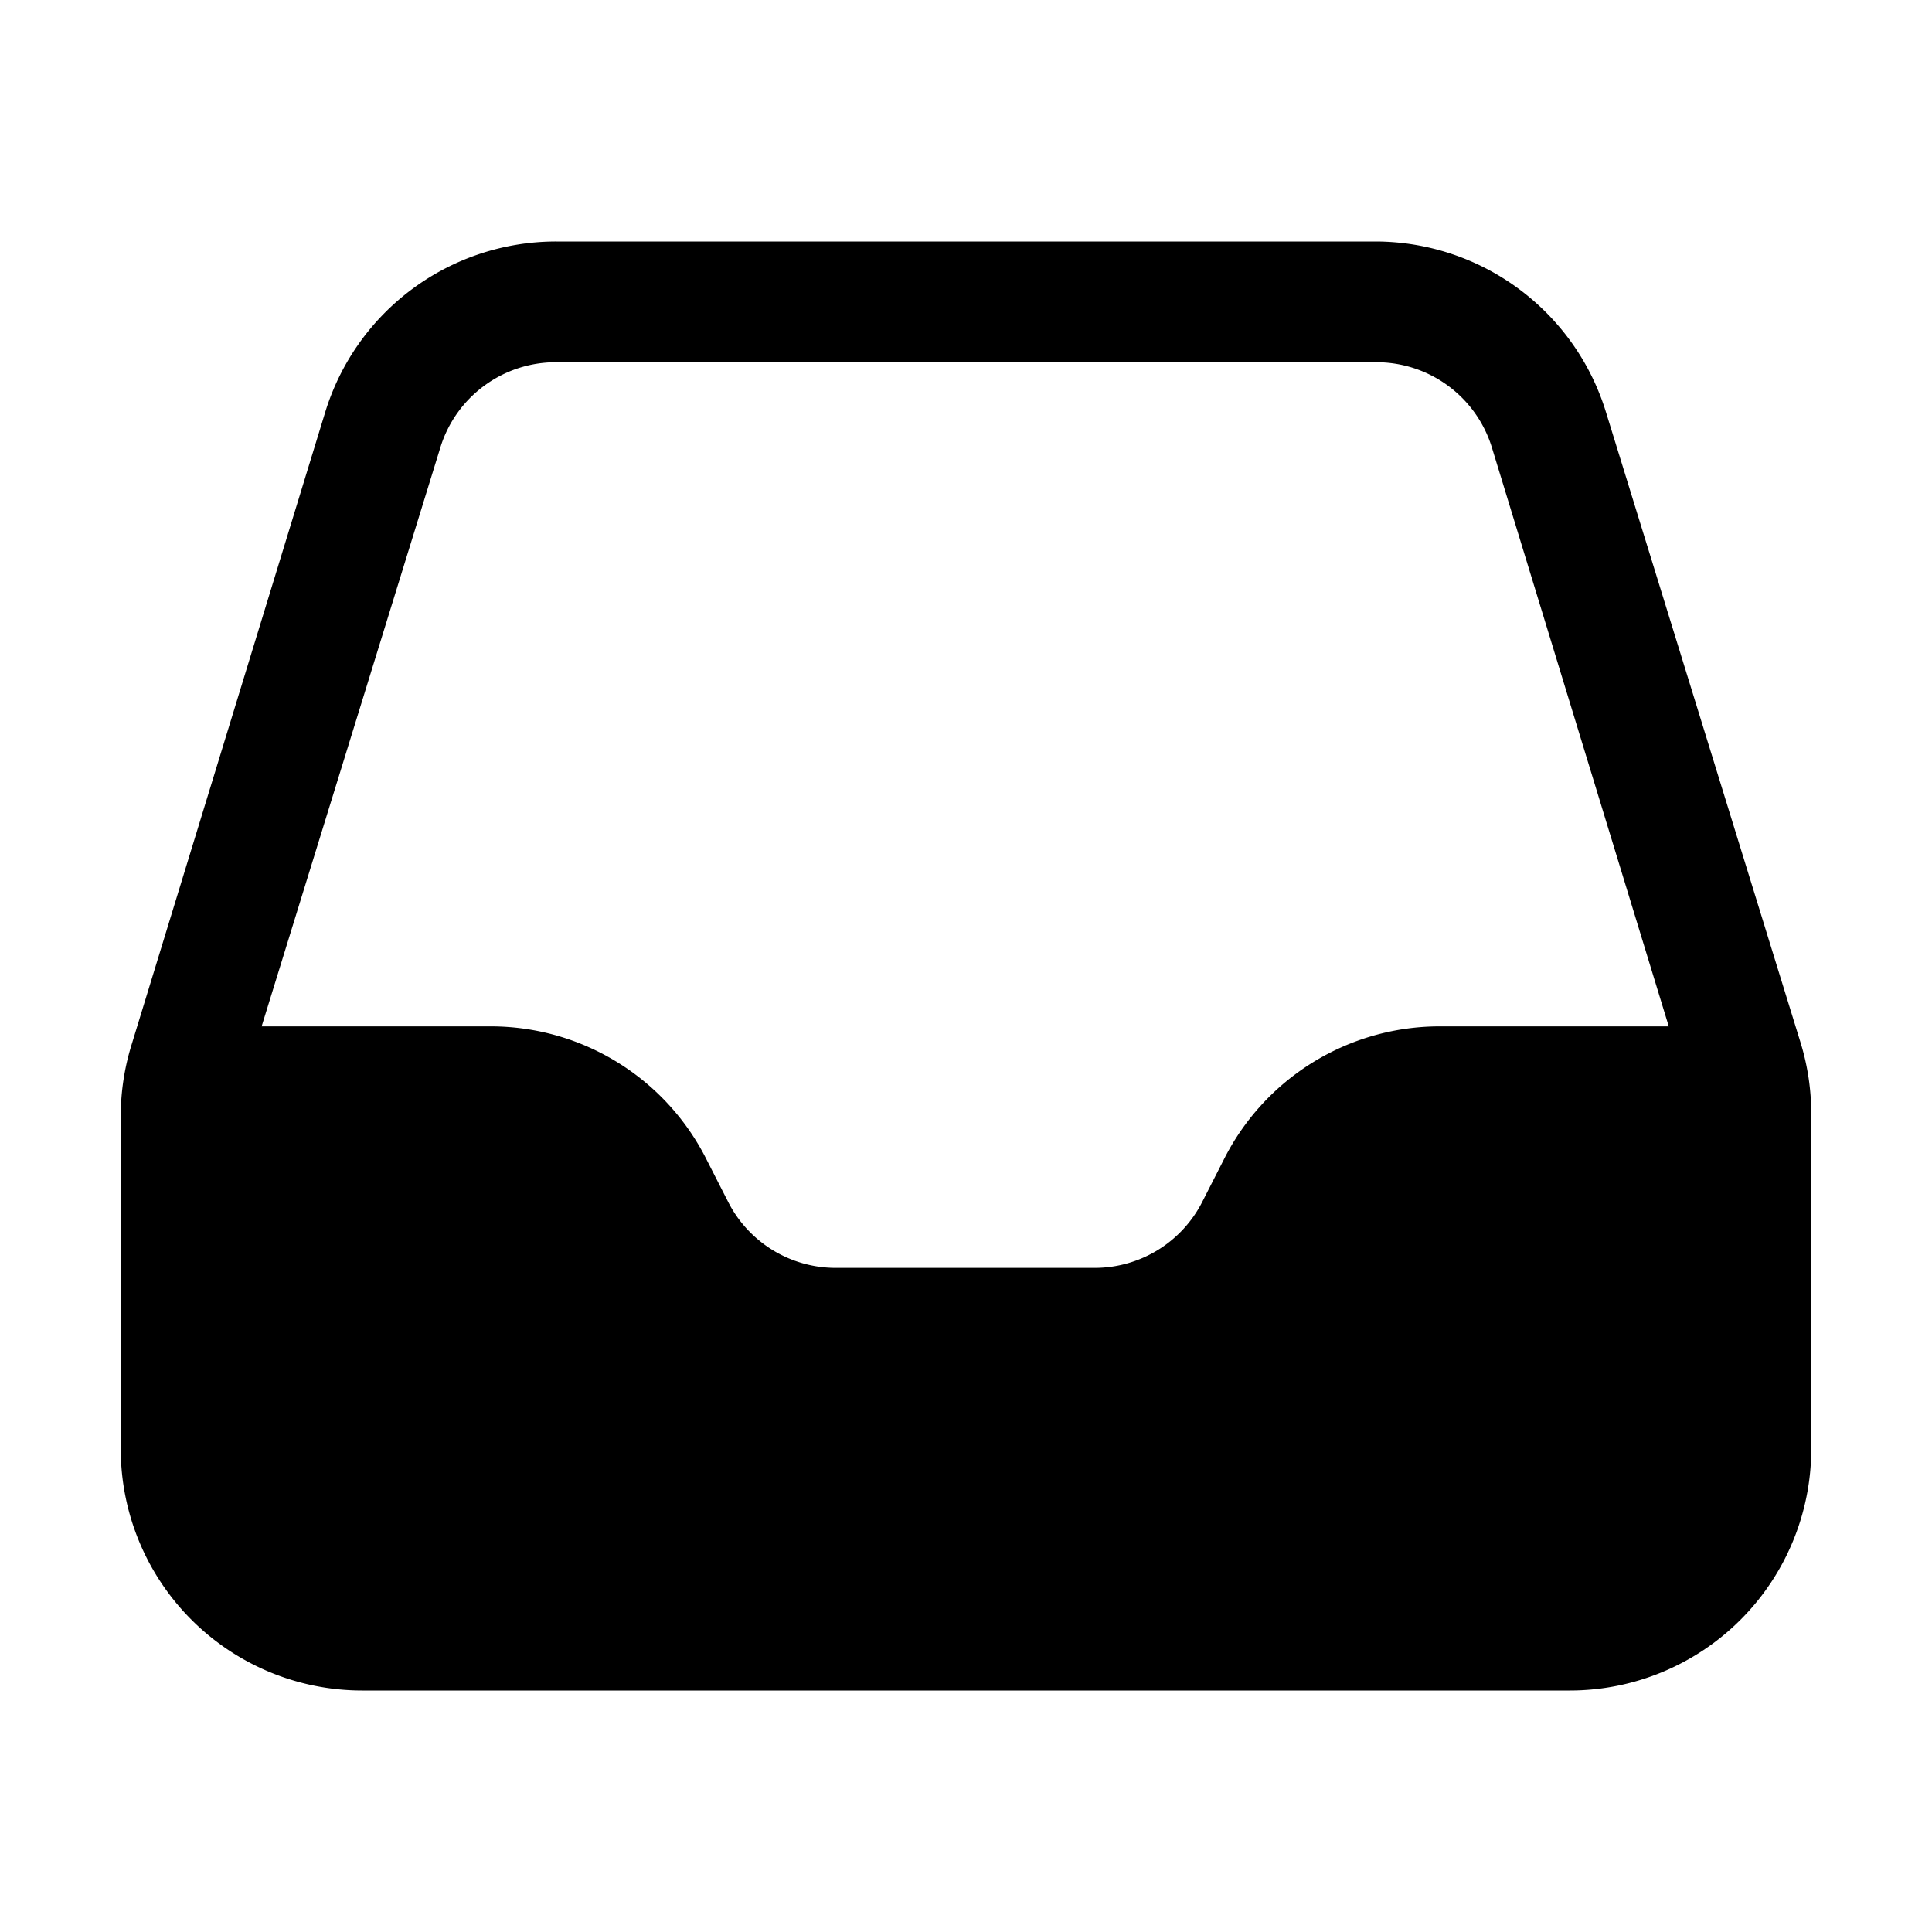 <svg xmlns="http://www.w3.org/2000/svg" fill="currentColor" class="w-6 h-6" viewBox="0 0 24 24">
  <path fill-rule="evenodd" d="M6.91 3a3 3 0 0 0-2.87 2.12l-2.4 7.84a3 3 0 0 0-.14.88V18a3 3 0 0 0 3 3h15a3 3 0 0 0 3-3v-4.16a3 3 0 0 0-.13-.88l-2.42-7.84A3 3 0 0 0 17.1 3H6.9zm13.82 9.75-2.2-7.2a1.5 1.5 0 0 0-1.44-1.05H6.9a1.5 1.5 0 0 0-1.43 1.06l-2.22 7.19h2.85a3 3 0 0 1 2.68 1.66l.26.51a1.5 1.5 0 0 0 1.34.83h3.22a1.5 1.5 0 0 0 1.34-.83l.26-.51a3 3 0 0 1 2.68-1.66h2.85z" clip-rule="evenodd"/>
</svg>
